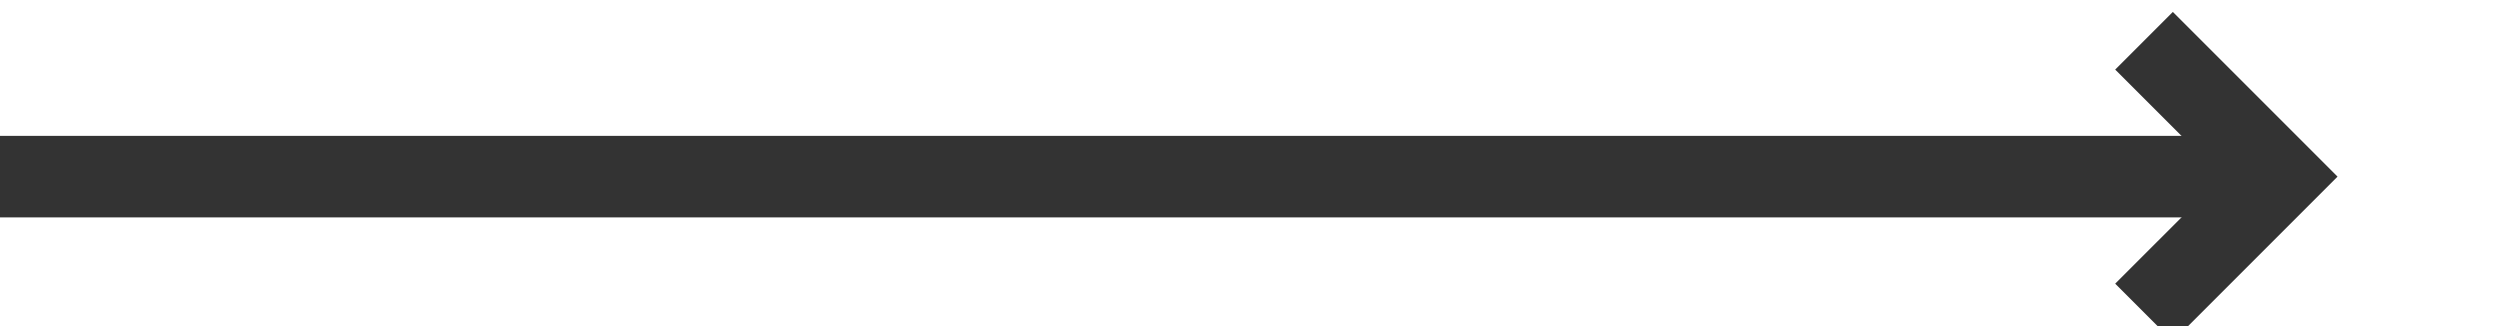 ﻿<?xml version="1.0" encoding="utf-8"?>
<svg version="1.1" xmlns:xlink="http://www.w3.org/1999/xlink" width="92px" height="12px" preserveAspectRatio="xMinYMid meet" viewBox="577 1398  92 10" xmlns="http://www.w3.org/2000/svg">
  <path d="M 577 1403.5  L 660 1403.5  " stroke-width="3" stroke="#333333" fill="none" />
  <path d="M 654.839 1399.561  L 658.779 1403.5  L 654.839 1407.439  L 656.961 1409.561  L 661.961 1404.561  L 663.021 1403.5  L 661.961 1402.439  L 656.961 1397.439  L 654.839 1399.561  Z " fill-rule="nonzero" fill="#333333" stroke="none" />
</svg>